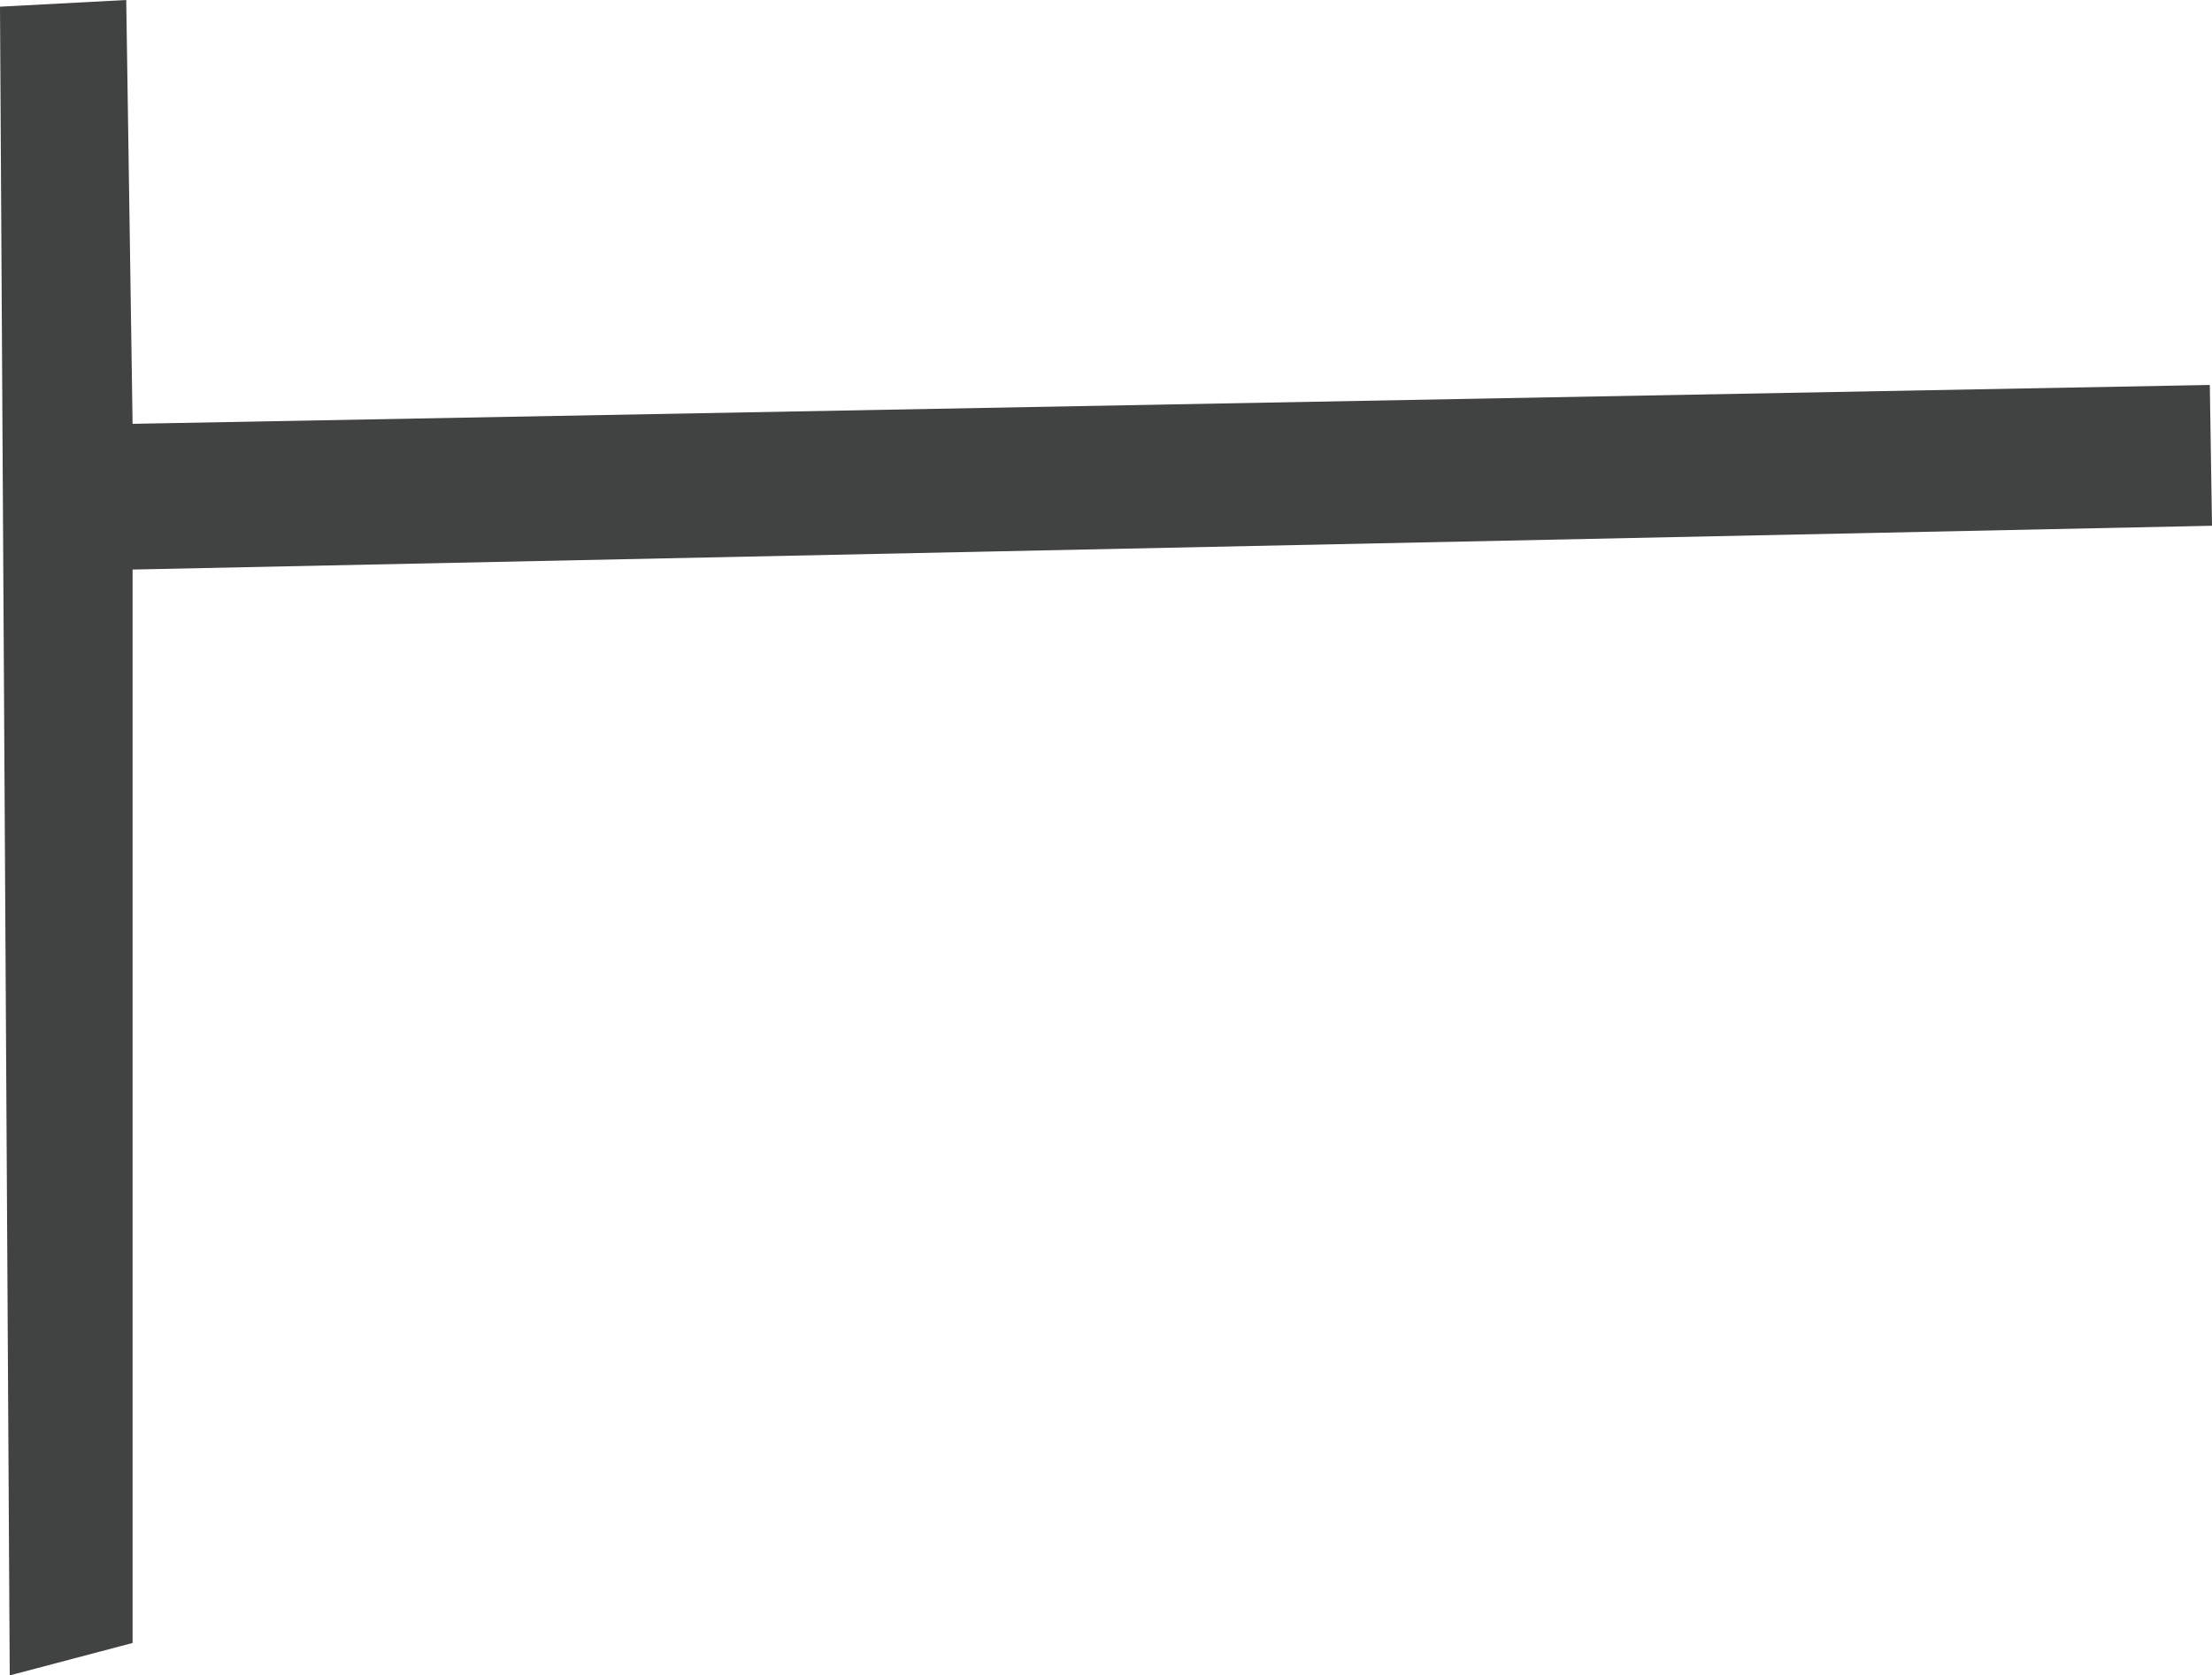 <svg xmlns="http://www.w3.org/2000/svg" viewBox="0 0 202.04 153.02"><defs><style>.cls-1{fill:#414242;}</style></defs><g id="Layer_2" data-name="Layer 2"><g id="right"><polygon class="cls-1" points="0.89 153.02 12.11 150.06 12.11 52.02 202.04 48.02 201.84 35.16 12.11 38.71 11.53 0 0 0.61 0.89 153.02"/></g></g></svg>